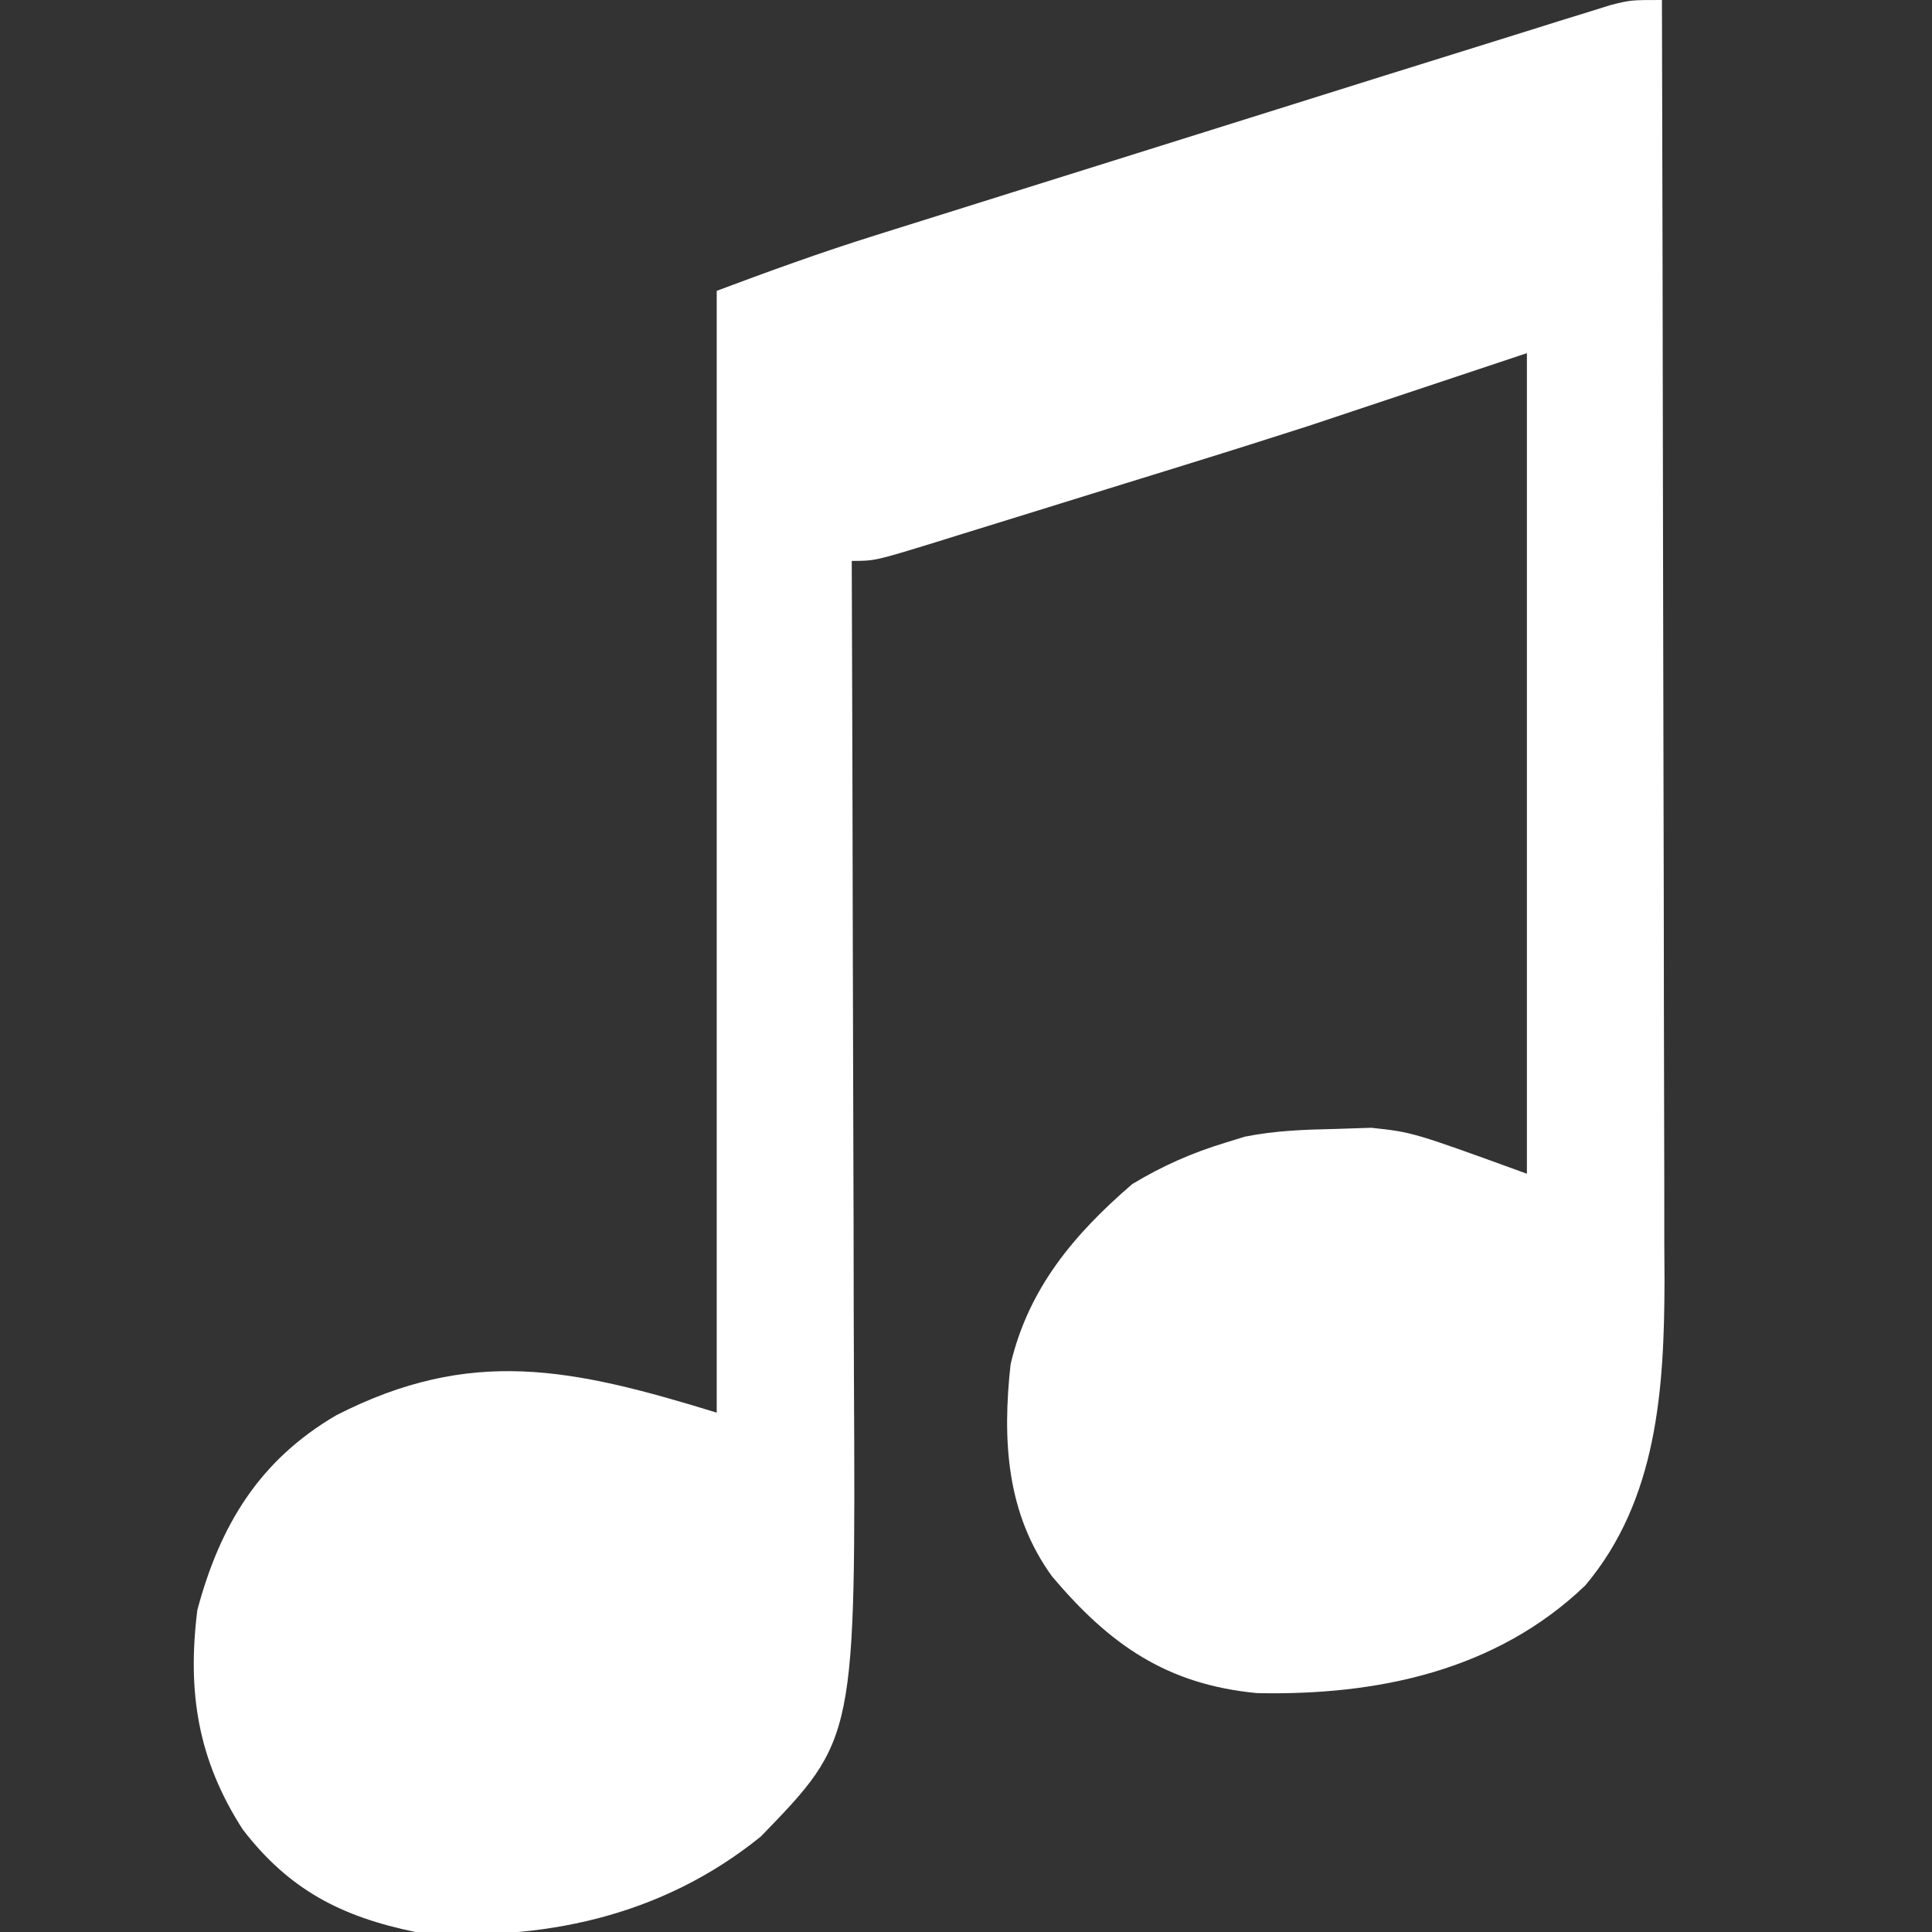 <?xml version="1.0" encoding="UTF-8"?>
<svg version="1.1" xmlns="http://www.w3.org/2000/svg" width="186" height="186">
<rect width="100%" height="100%" fill="#333333" stroke="none"/>
<path d="M0 0 C0.047 17.168 0.082 34.337 0.104 51.505 C0.114 59.477 0.128 67.45 0.151 75.422 C0.171 82.374 0.184 89.326 0.188 96.278 C0.191 99.956 0.197 103.634 0.211 107.312 C0.228 111.426 0.228 115.541 0.227 119.656 C0.234 120.863 0.241 122.071 0.249 123.315 C0.224 133.681 -0.429 144.4 -7.395 152.652 C-15.997 160.878 -27.443 163.249 -39 163 C-47.683 162.163 -53.142 158.359 -58.703 151.781 C-63.113 145.724 -63.514 138.66 -62.707 131.344 C-60.984 124.036 -56.616 118.837 -51 114 C-48.095 112.244 -45.243 110.986 -42 110 C-41.389 109.812 -40.778 109.624 -40.148 109.43 C-37.227 108.845 -34.416 108.751 -31.438 108.688 C-30.302 108.65 -29.166 108.613 -27.996 108.574 C-24 109 -24 109 -13 113 C-13 86.93 -13 60.86 -13 34 C-23.395 37.465 -23.395 37.465 -34 41 C-37.72 42.191 -41.437 43.375 -45.168 44.527 C-46.066 44.806 -46.964 45.085 -47.889 45.372 C-49.732 45.943 -51.575 46.513 -53.419 47.082 C-56.254 47.958 -59.087 48.839 -61.92 49.721 C-63.732 50.282 -65.544 50.842 -67.355 51.402 C-68.619 51.796 -68.619 51.796 -69.908 52.197 C-75.77 54 -75.77 54 -78 54 C-77.996 55.199 -77.991 56.398 -77.987 57.633 C-77.946 68.975 -77.916 80.317 -77.896 91.659 C-77.886 97.489 -77.872 103.319 -77.849 109.149 C-77.827 114.784 -77.815 120.418 -77.81 126.053 C-77.807 128.194 -77.799 130.335 -77.789 132.476 C-77.619 167.388 -77.619 167.388 -86.754 176.809 C-96.299 184.541 -107.974 187.013 -120 186 C-127.134 184.532 -132.163 181.944 -136.629 176.129 C-140.943 169.431 -141.991 162.918 -141 155 C-138.811 146.822 -135.041 140.594 -127.625 136.25 C-114.668 129.633 -104.962 131.704 -91 136 C-91 100.36 -91 64.72 -91 28 C-85.929 26.098 -80.975 24.303 -75.825 22.688 C-75.157 22.477 -74.489 22.267 -73.801 22.051 C-71.621 21.365 -69.439 20.682 -67.258 20 C-65.724 19.518 -64.19 19.037 -62.656 18.555 C-59.45 17.548 -56.245 16.543 -53.039 15.539 C-48.954 14.26 -44.871 12.979 -40.787 11.696 C-36.861 10.463 -32.934 9.232 -29.008 8 C-28.271 7.769 -27.535 7.538 -26.776 7.3 C-22.186 5.86 -17.594 4.428 -13 3 C-11.461 2.517 -11.461 2.517 -9.891 2.023 C-8.552 1.61 -8.552 1.61 -7.187 1.188 C-6.438 0.954 -5.689 0.721 -4.918 0.48 C-3 0 -3 0 0 0 Z " fill="#FFFFFF" transform="translate(160,0)"/>
</svg>
